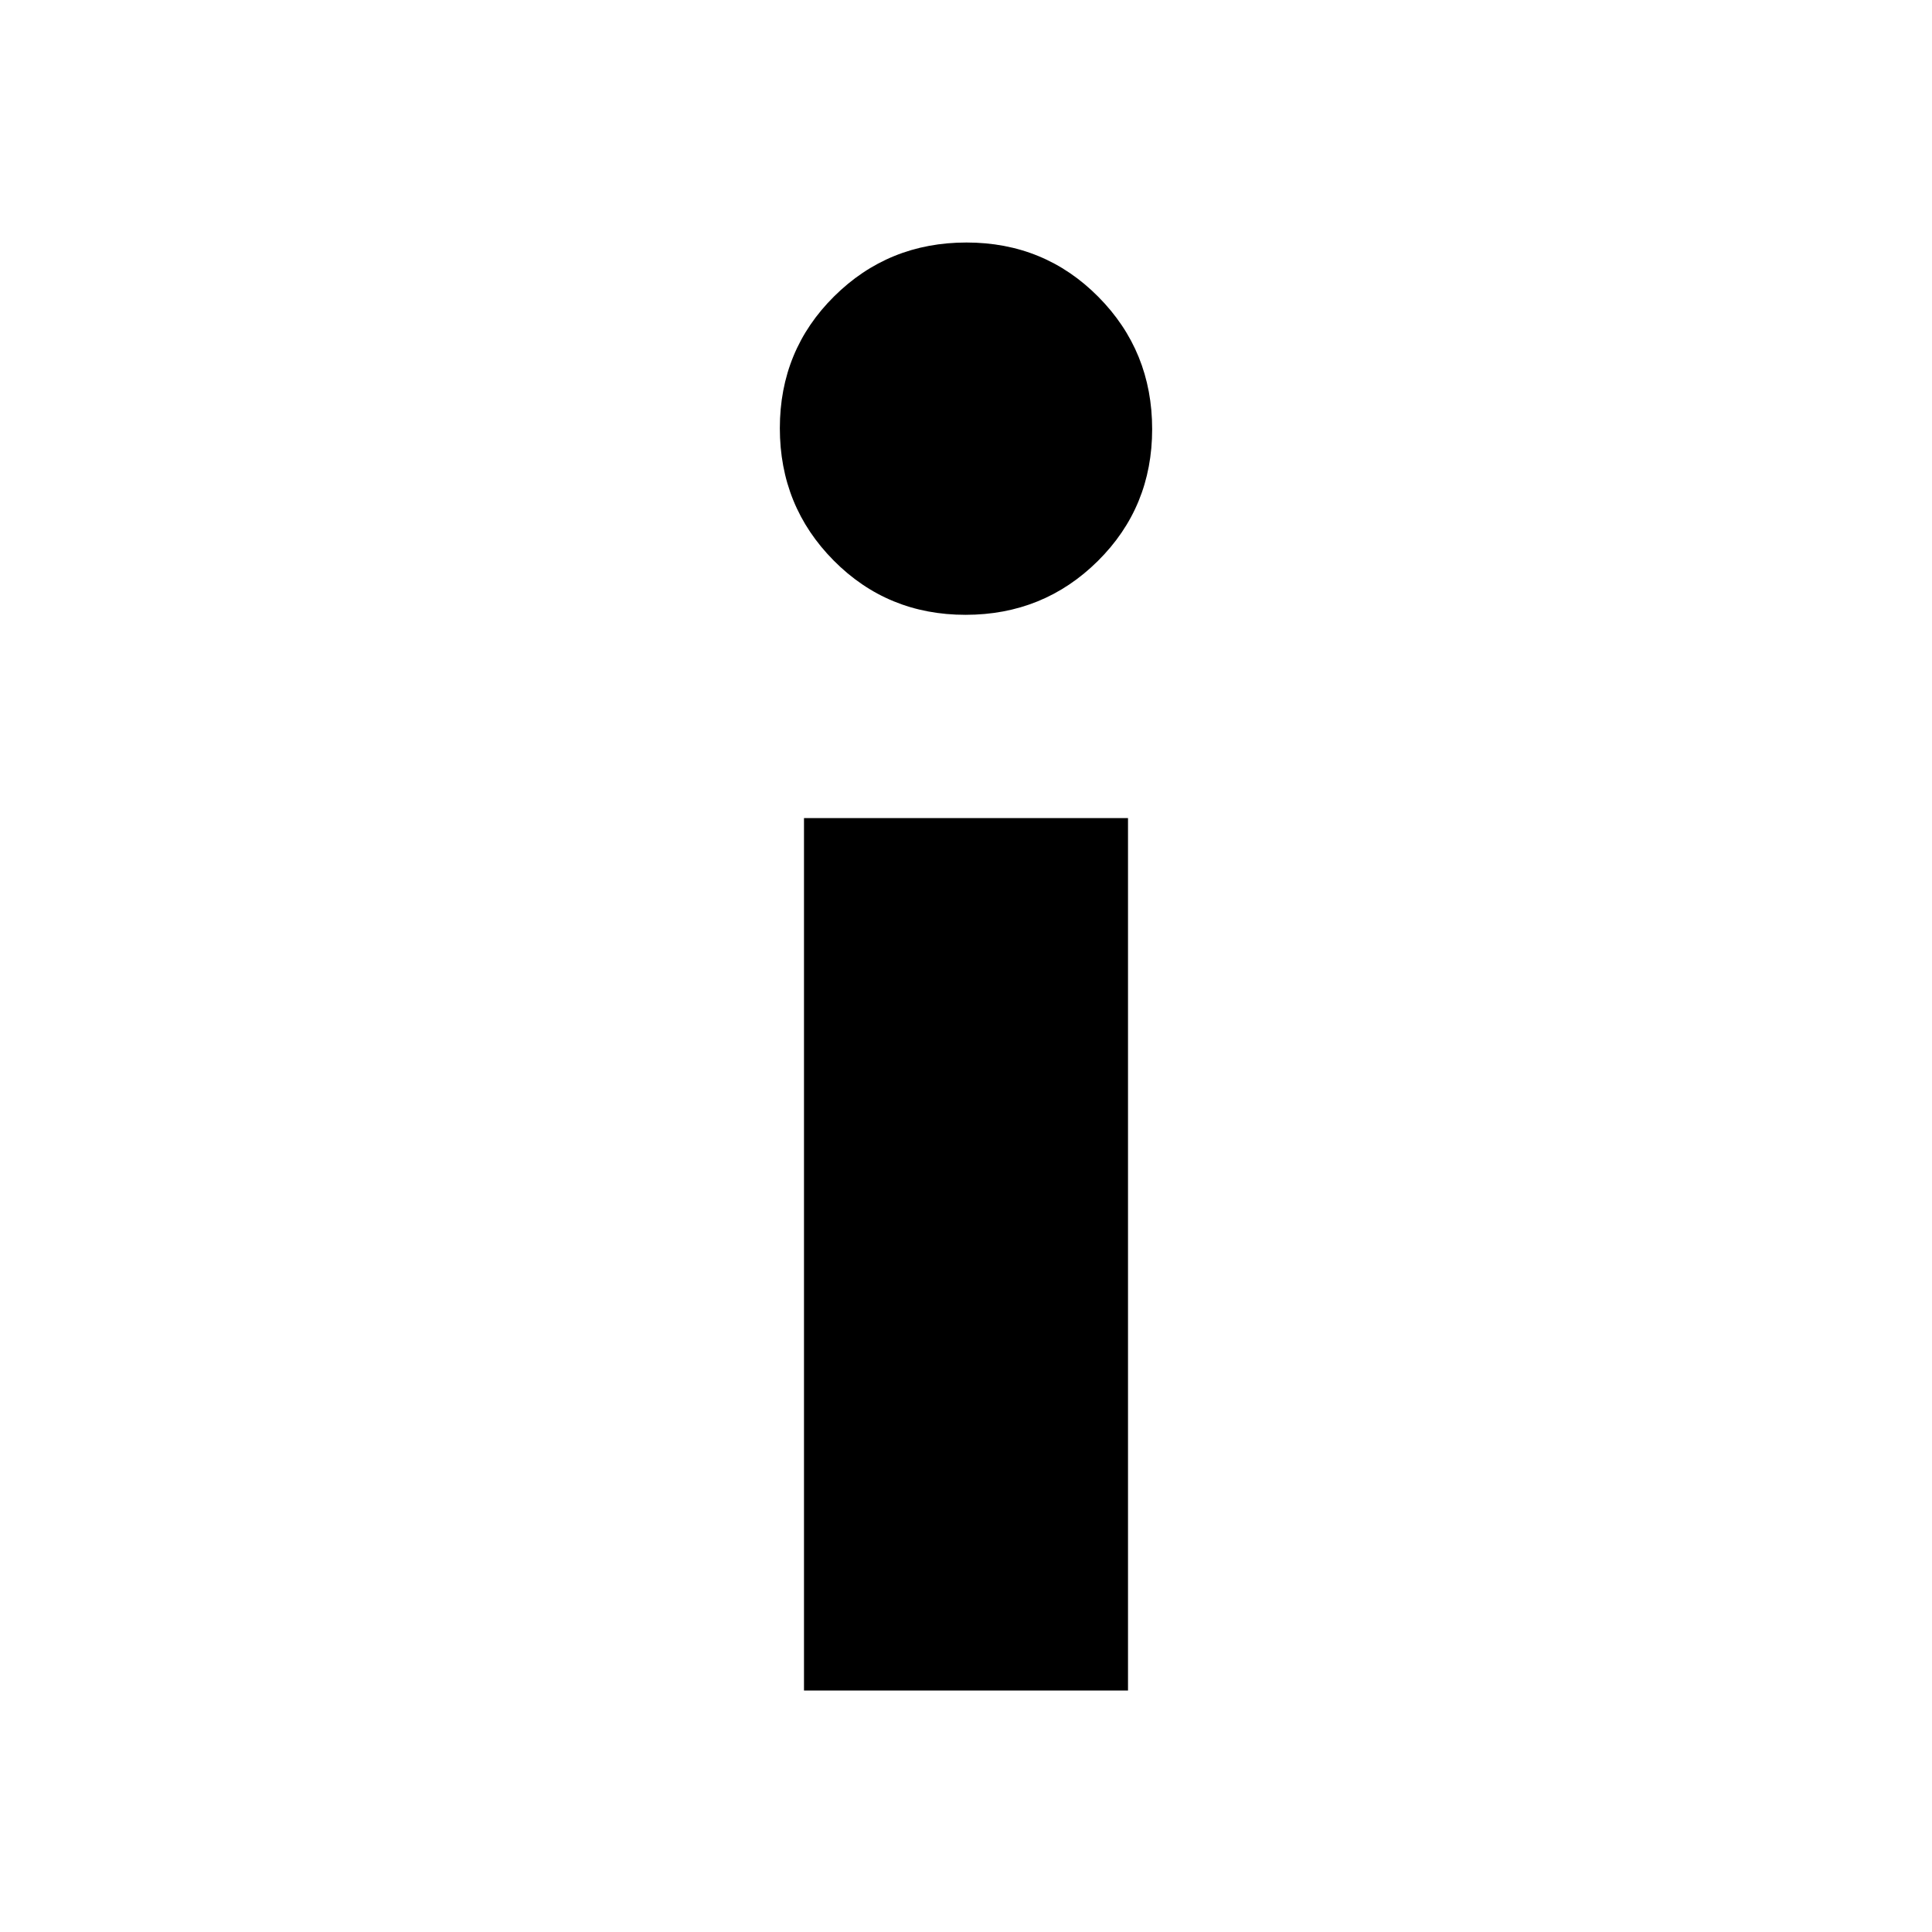 <svg xmlns="http://www.w3.org/2000/svg" height="20" viewBox="0 -960 960 960" width="20"><path d="M479.765-654.5q-38.765 0-65.515-26.984-26.75-26.985-26.75-65.75 0-38.766 26.984-65.516 26.985-26.75 65.751-26.75 38.765 0 65.515 26.984 26.75 26.985 26.75 65.75 0 38.766-26.984 65.516-26.985 26.75-65.751 26.75ZM399.5-120v-433.5h161V-120h-161Z"/></svg>